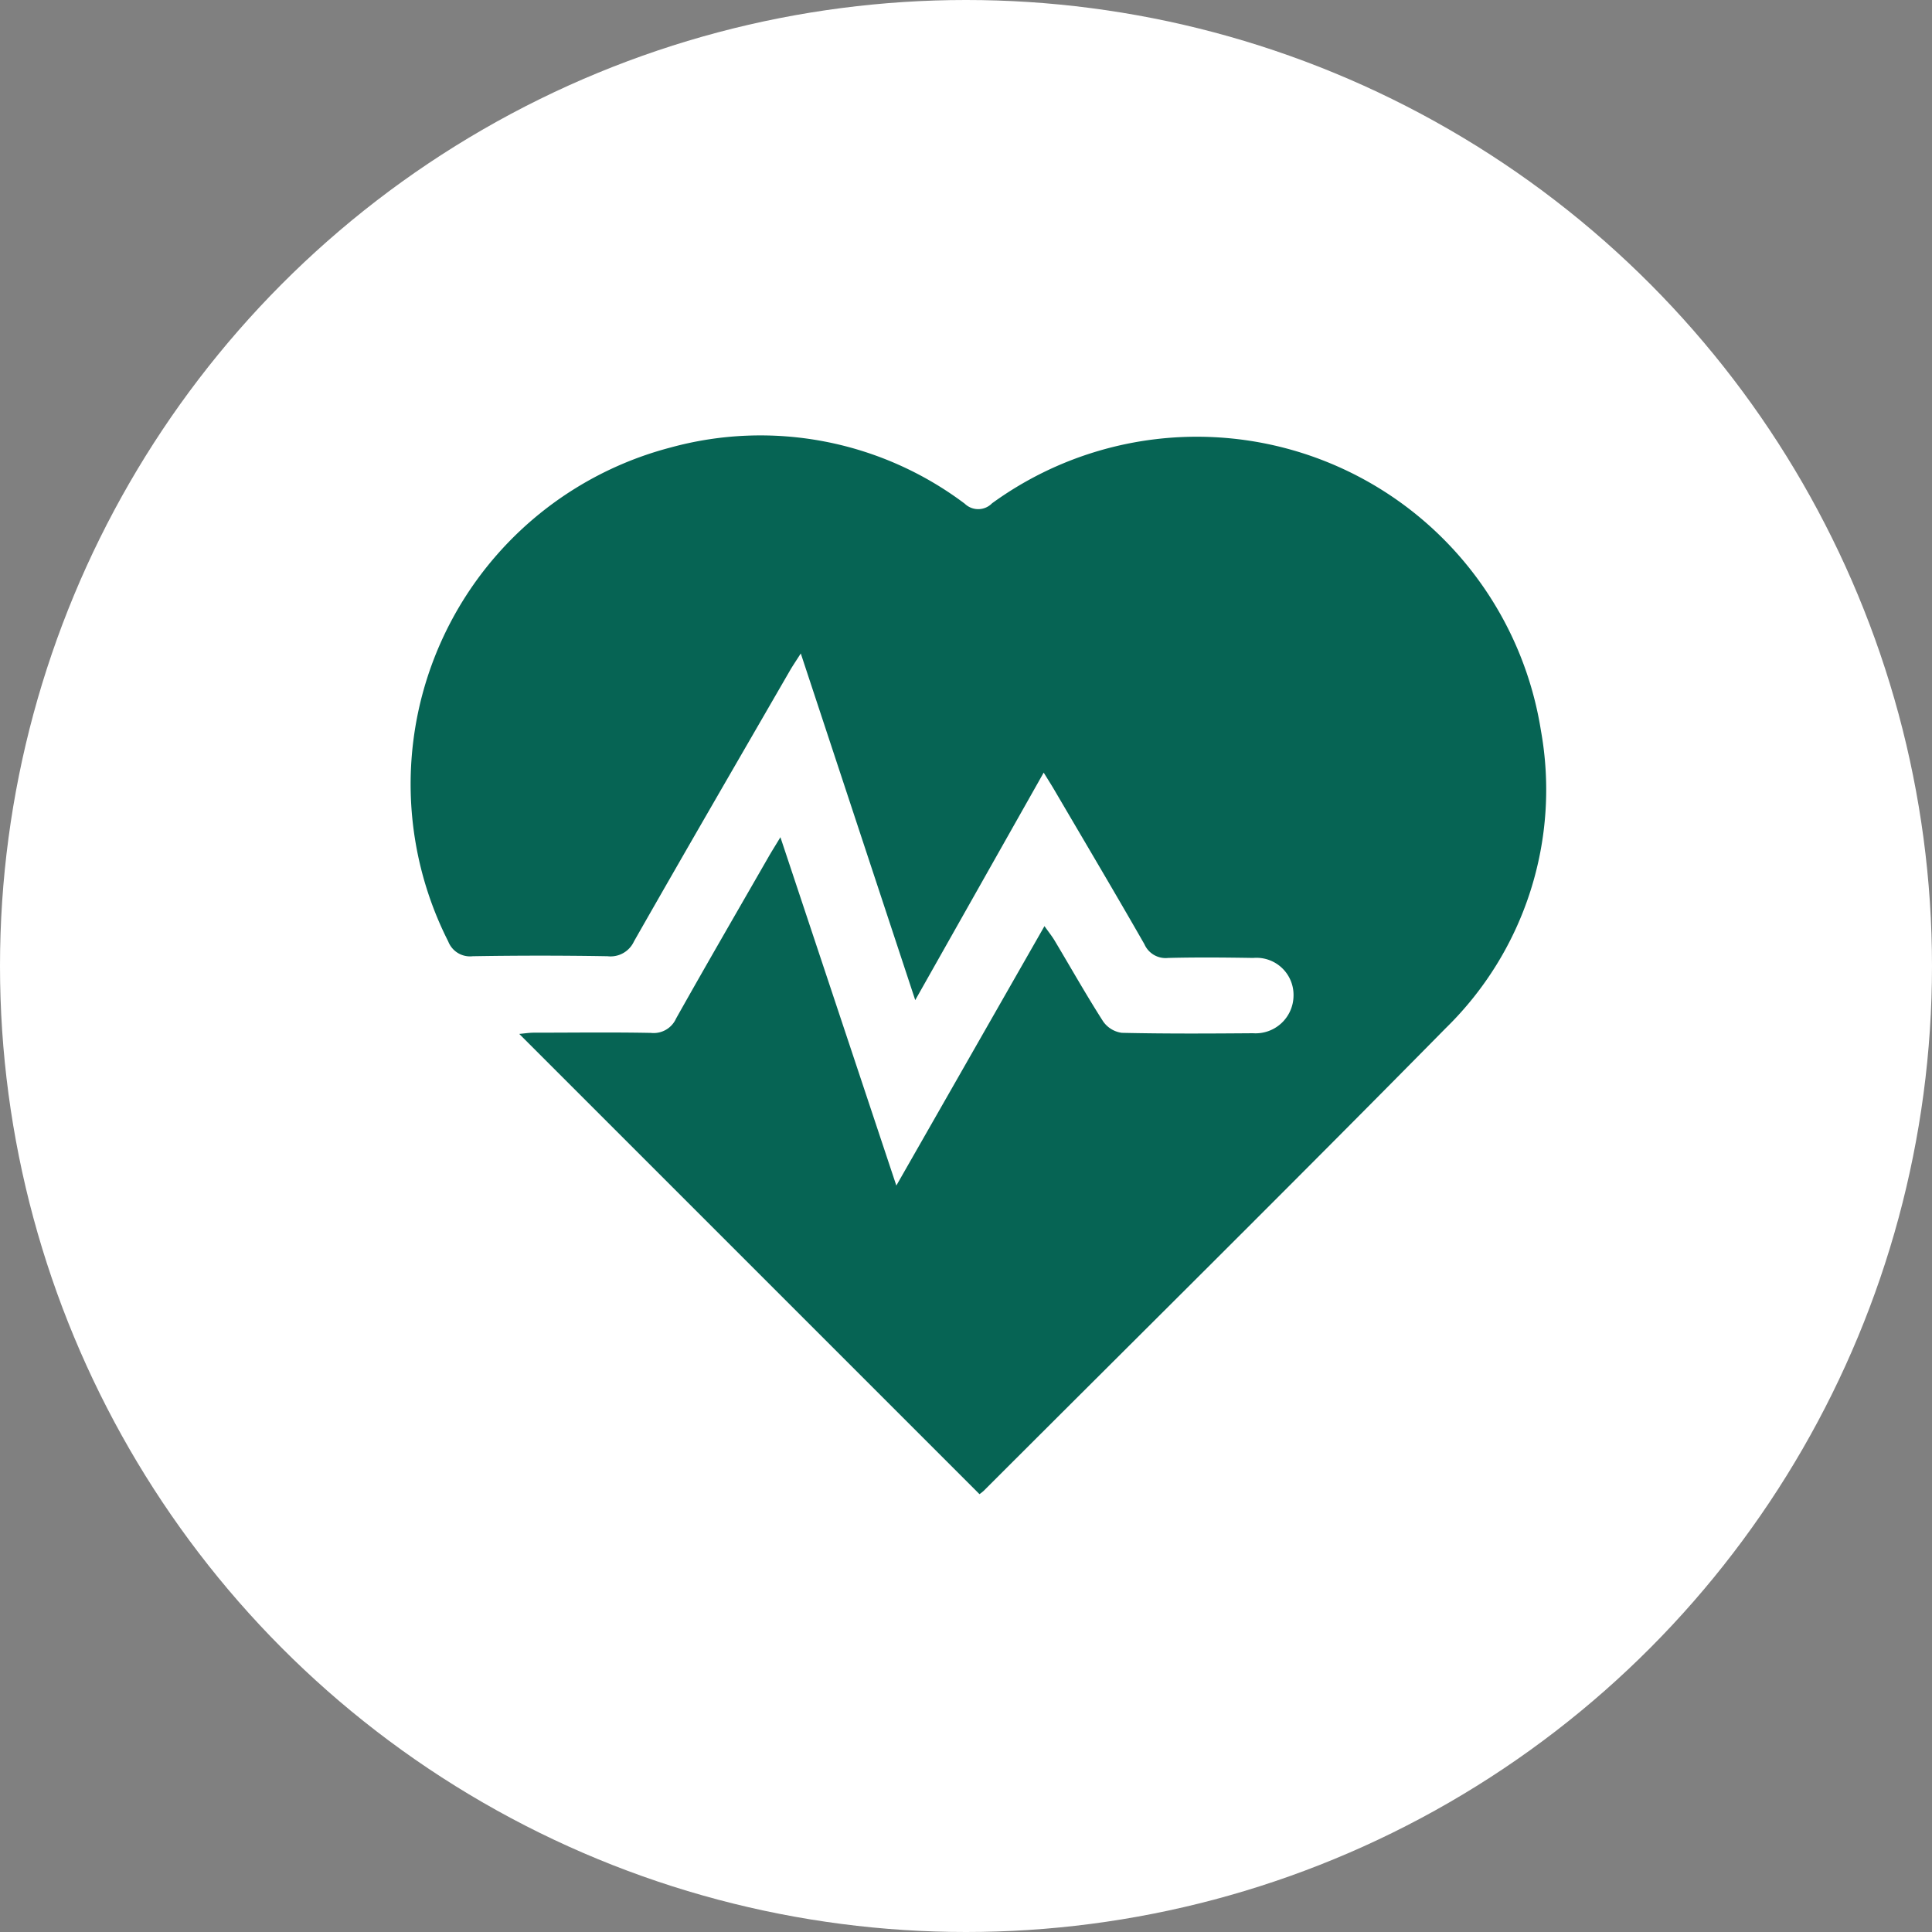 <svg xmlns="http://www.w3.org/2000/svg" width="70" height="70" viewBox="0 0 70 70">
  <rect x="0" y="0" width="70" height="70" fill="#808080" stroke="none"/>
  <g id="Group_1111713" data-name="Group 1111713" transform="translate(-268.664 -957.971)">
    <circle id="Ellipse_5614" data-name="Ellipse 5614" cx="35" cy="35" r="35" transform="translate(268.664 957.971)" fill="#fff"/>
    <g id="Group_1103448" data-name="Group 1103448" transform="translate(-627.505 910.271)">
      <path id="Path_879361" data-name="Path 879361" d="M931.658,101.836,914.982,85.161c.178-.016.356-.045.533-.045,1.413,0,2.827-.02,4.24.008a.889.889,0,0,0,.91-.522c1.1-1.959,2.227-3.9,3.346-5.849.114-.2.236-.391.434-.719l4.2,12.621,5.367-9.4c.15.212.274.365.374.534.582.973,1.139,1.962,1.75,2.916a.983.983,0,0,0,.678.416c1.584.036,3.169.027,4.753.015a1.374,1.374,0,0,0,1.469-1.364,1.343,1.343,0,0,0-1.461-1.364c-1.028-.017-2.056-.026-3.083,0a.839.839,0,0,1-.86-.5c-1.073-1.875-2.176-3.733-3.27-5.6-.107-.182-.221-.36-.378-.615l-4.654,8.243-4.147-12.56c-.176.277-.3.456-.407.644-1.883,3.26-3.774,6.516-5.636,9.787a.934.934,0,0,1-.96.539q-2.44-.041-4.882,0a.846.846,0,0,1-.888-.534,12.606,12.606,0,0,1,8.063-17.9,12.309,12.309,0,0,1,10.651,2.038.7.7,0,0,0,.988-.014A12.622,12.622,0,0,1,952,74.172a12.077,12.077,0,0,1-3.447,10.778c-5.543,5.627-11.158,11.183-16.744,16.767A1.627,1.627,0,0,1,931.658,101.836Z" transform="translate(0)" fill="#066454"/>
    </g>
  </g>
</svg>
